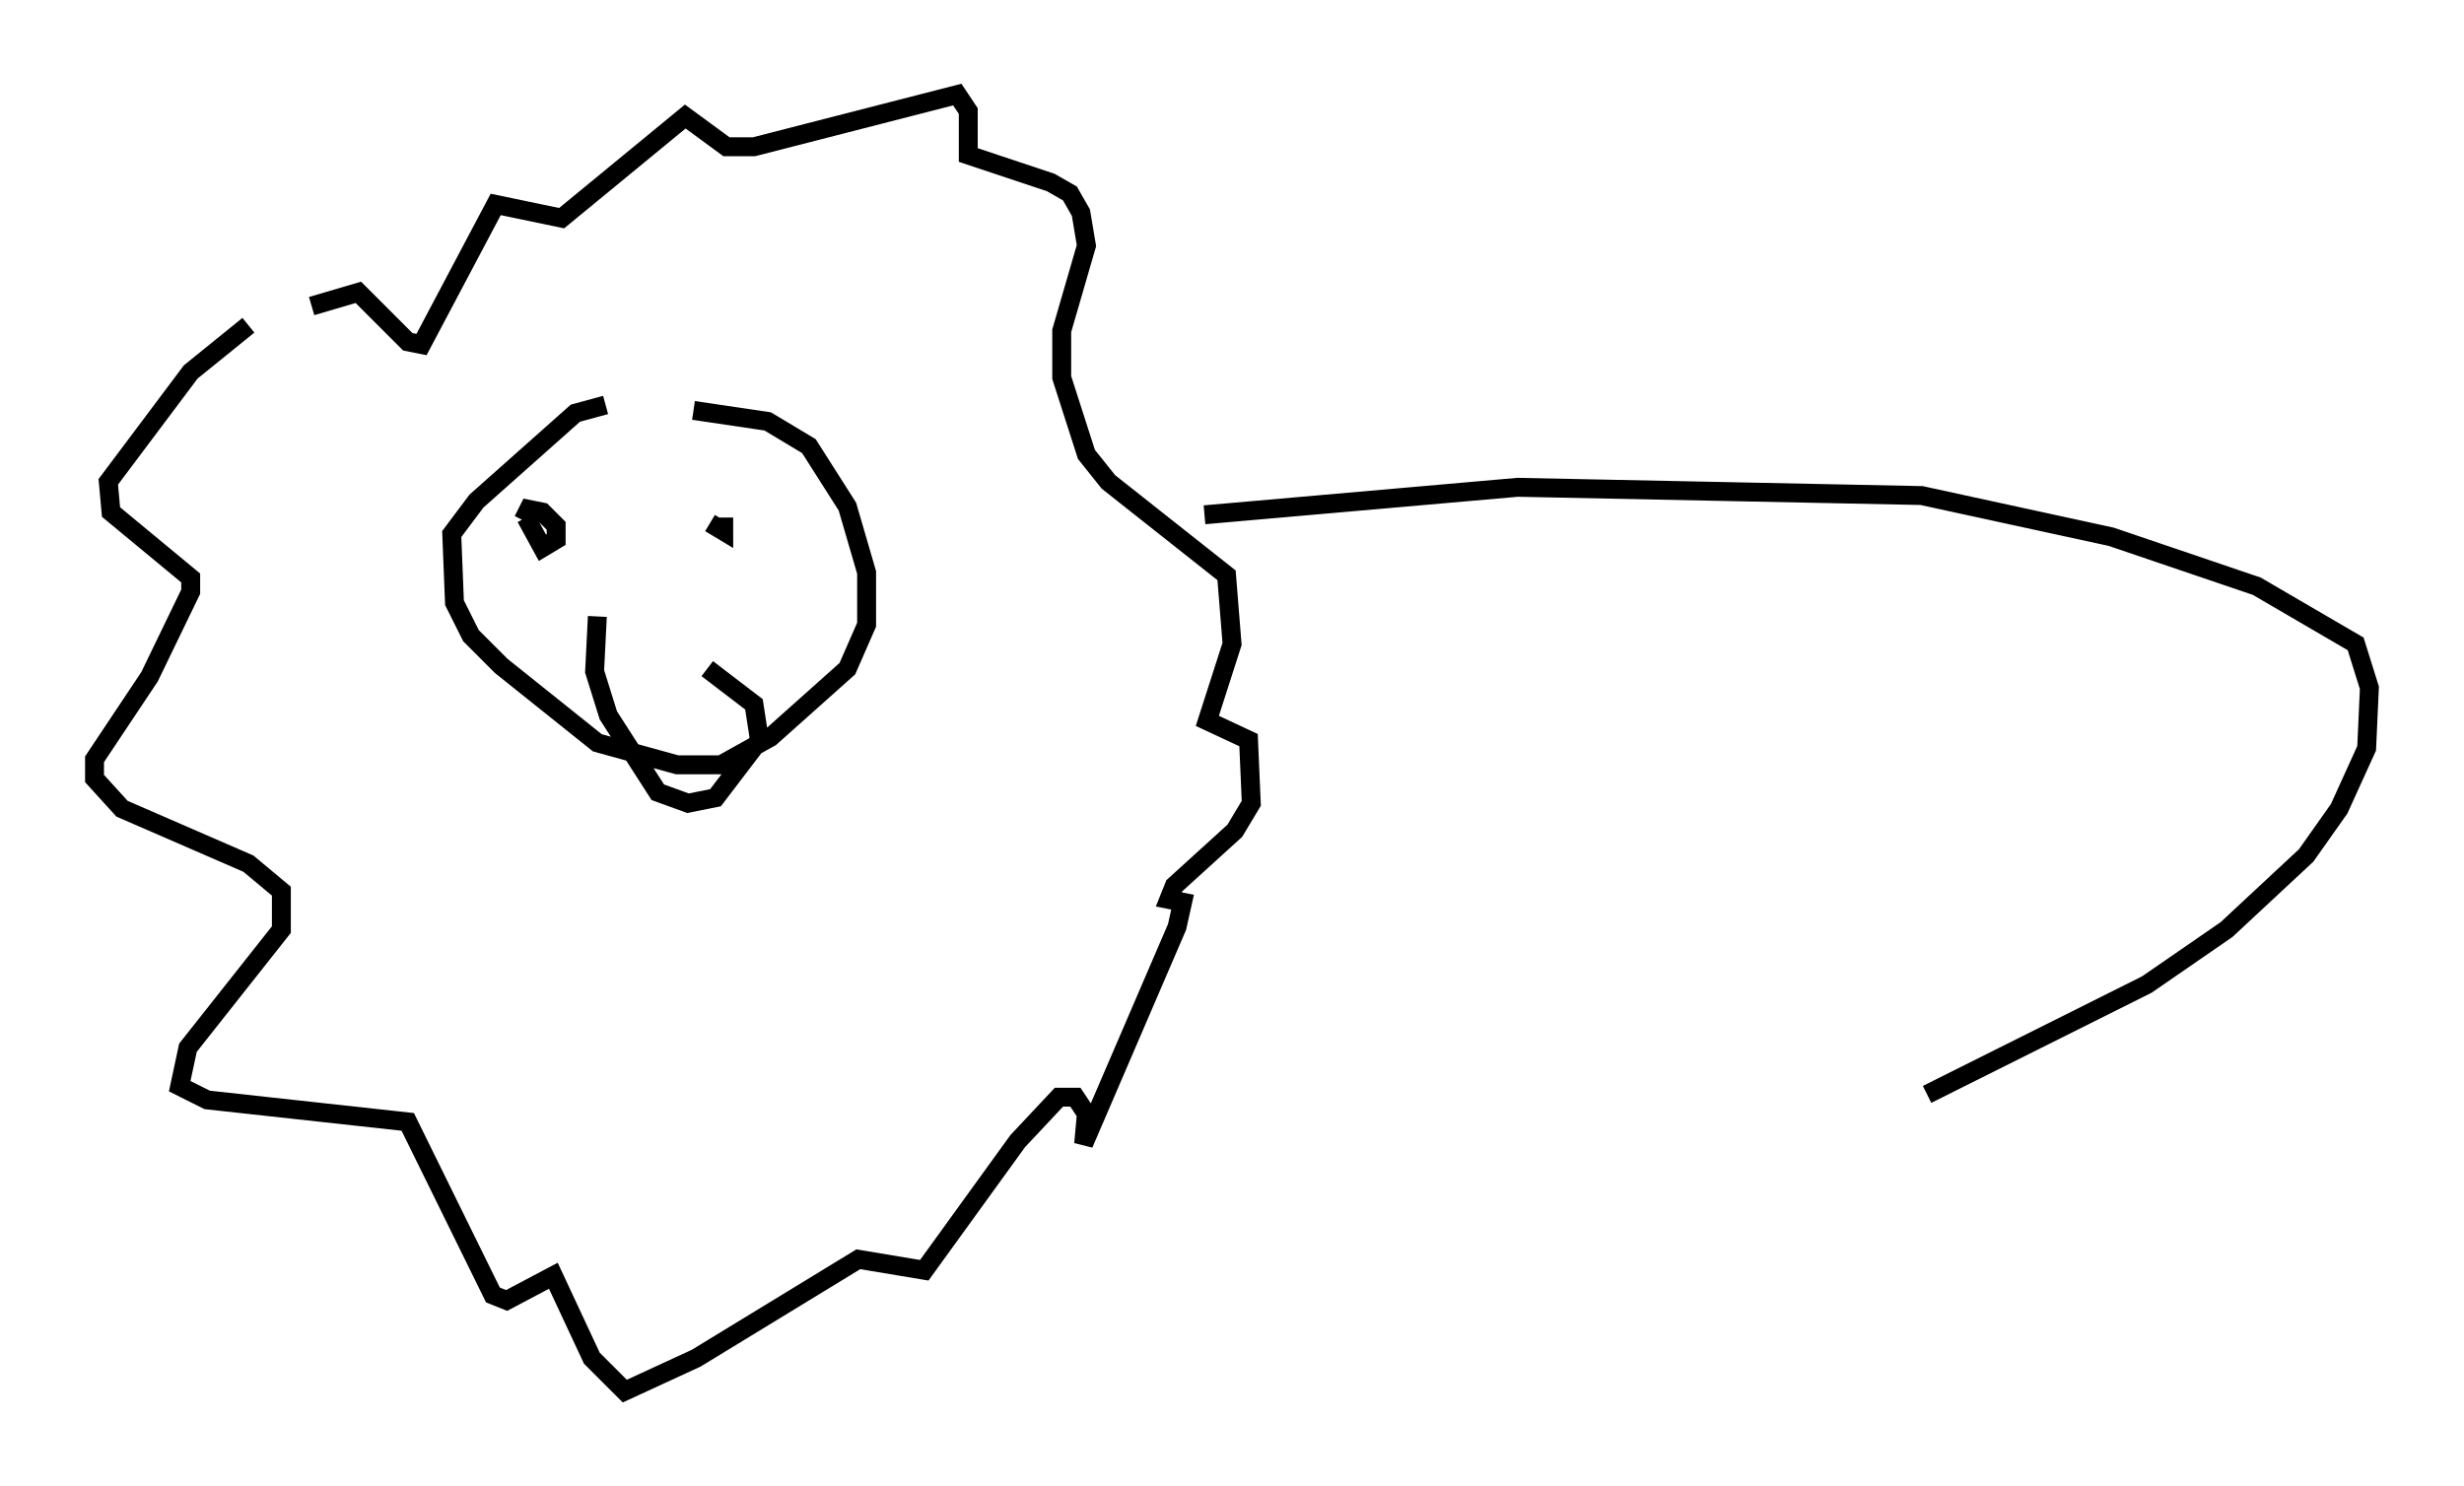 <?xml version="1.0" encoding="utf-8" ?>
<svg baseProfile="full" height="78.559" version="1.1" width="130.268" xmlns="http://www.w3.org/2000/svg" xmlns:ev="http://www.w3.org/2001/xml-events" xmlns:xlink="http://www.w3.org/1999/xlink"><defs /><rect fill="white" height="78.559" width="130.268" x="0" y="0" /><path d="M32.743, 21.849 m-0.726, -0.436 l-1.598, 0.436 -5.229, 4.648 l-1.307, 1.743 0.145, 3.631 l0.872, 1.743 1.598, 1.598 l5.084, 4.067 4.212, 1.162 l2.324, 0.0 2.615, -1.453 l4.067, -3.631 1.017, -2.324 l0.0, -2.76 -1.017, -3.486 l-2.034, -3.196 -2.179, -1.307 l-3.922, -0.581 m-5.084, 10.894 l-0.145, 2.905 0.726, 2.324 l2.615, 4.067 1.598, 0.581 l1.453, -0.291 2.324, -3.05 l-0.291, -1.888 -2.469, -1.888 m-9.587, -7.989 l0.872, 1.598 0.726, -0.436 l0.0, -0.726 -0.726, -0.726 l-0.726, -0.145 -0.291, 0.581 m9.877, 0.145 l0.726, 0.436 0.0, -0.726 m-21.788, -11.184 l2.469, -0.726 2.615, 2.615 l0.726, 0.145 3.922, -7.408 l3.486, 0.726 6.536, -5.374 l2.179, 1.598 1.453, 0.0 l10.749, -2.76 0.581, 0.872 l0.0, 2.324 4.358, 1.453 l1.017, 0.581 0.581, 1.017 l0.291, 1.743 -1.307, 4.503 l0.0, 2.469 1.307, 4.067 l1.162, 1.453 6.246, 4.939 l0.291, 3.631 -1.307, 4.067 l2.179, 1.017 0.145, 3.341 l-0.872, 1.453 -3.196, 2.905 l-0.291, 0.726 0.726, 0.145 l-0.291, 1.307 -4.939, 11.475 l0.145, -1.598 -0.581, -0.872 l-0.872, 0.0 -2.179, 2.324 l-4.939, 6.827 -3.486, -0.581 l-8.57, 5.229 -3.777, 1.743 l-1.743, -1.743 -2.034, -4.358 l-2.469, 1.307 -0.726, -0.291 l-4.503, -9.151 -10.603, -1.162 l-1.453, -0.726 0.436, -2.034 l4.939, -6.246 0.0, -2.034 l-1.743, -1.453 -6.682, -2.905 l-1.453, -1.598 0.0, -1.017 l2.905, -4.358 2.179, -4.503 l0.0, -0.726 -4.212, -3.486 l-0.145, -1.598 4.358, -5.81 l3.05, -2.469 m50.547, 10.022 l16.559, -1.453 21.352, 0.436 l10.022, 2.179 7.698, 2.615 l5.229, 3.05 0.726, 2.324 l-0.145, 3.196 -1.453, 3.196 l-1.743, 2.469 -4.212, 3.922 l-4.212, 2.905 -11.62, 5.81 " fill="none" stroke="black" stroke-width="1" /></svg>